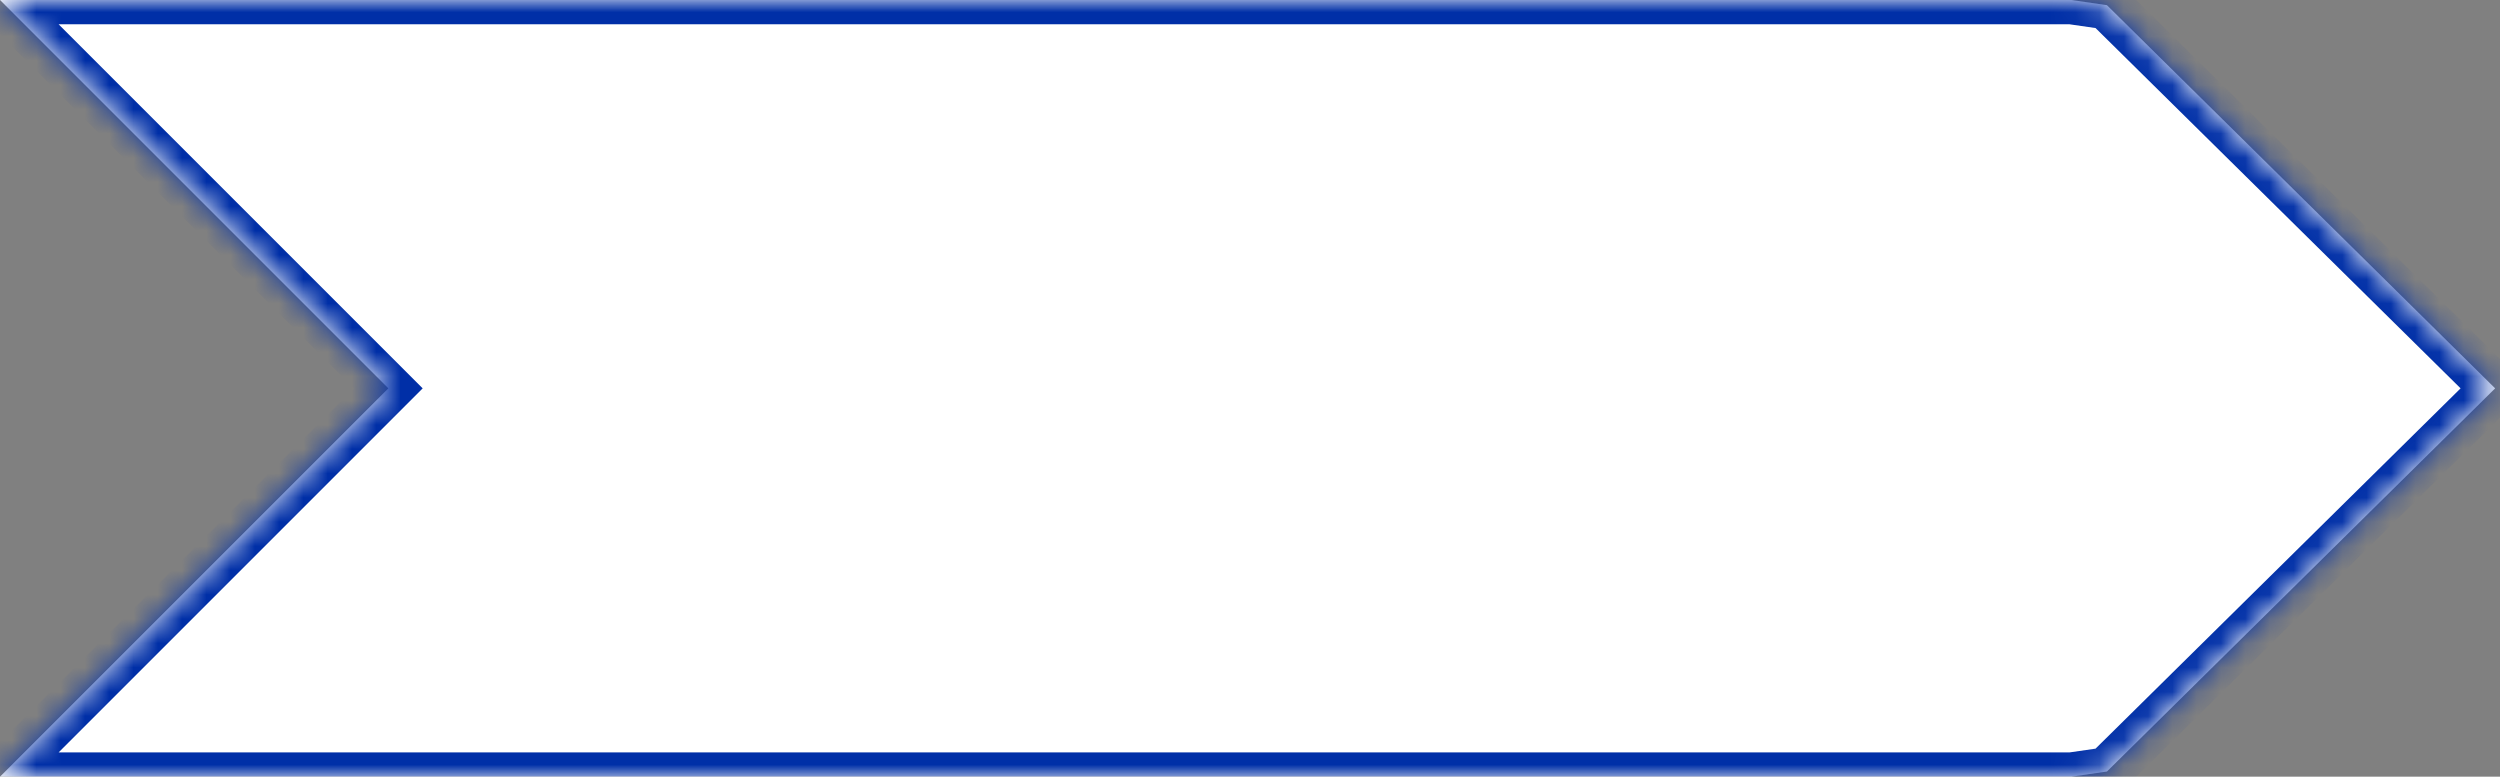 ﻿<?xml version="1.0" encoding="utf-8"?>
<svg version="1.1" xmlns:xlink="http://www.w3.org/1999/xlink" width="103px" height="32px" xmlns="http://www.w3.org/2000/svg">
  <rect width="100%" height="100%" fill="#808080" stroke="none"/>
  <defs>
    <mask fill="white" id="clip6">
      <path d="M 0 0  L 85.333 0  L 86.805 0.213  L 102.8 16  L 86.805 31.787  L 85.333 32  L 0 32  L 16 16  L 0 0  Z " fill-rule="evenodd" />
    </mask>
  </defs>
  <g transform="matrix(1 0 0 1 -16 -176 )">
    <path d="M 0 0  L 85.333 0  L 86.805 0.213  L 102.8 16  L 86.805 31.787  L 85.333 32  L 0 32  L 16 16  L 0 0  Z " fill-rule="nonzero" fill="#ffffff" stroke="none" transform="matrix(1 0 0 1 16 176 )" />
    <path d="M 0 0  L 85.333 0  L 86.805 0.213  L 102.8 16  L 86.805 31.787  L 85.333 32  L 0 32  L 16 16  L 0 0  Z " stroke-width="2" stroke="#002fa7" fill="none" transform="matrix(1 0 0 1 16 176 )" mask="url(#clip6)" />
  </g>
</svg>